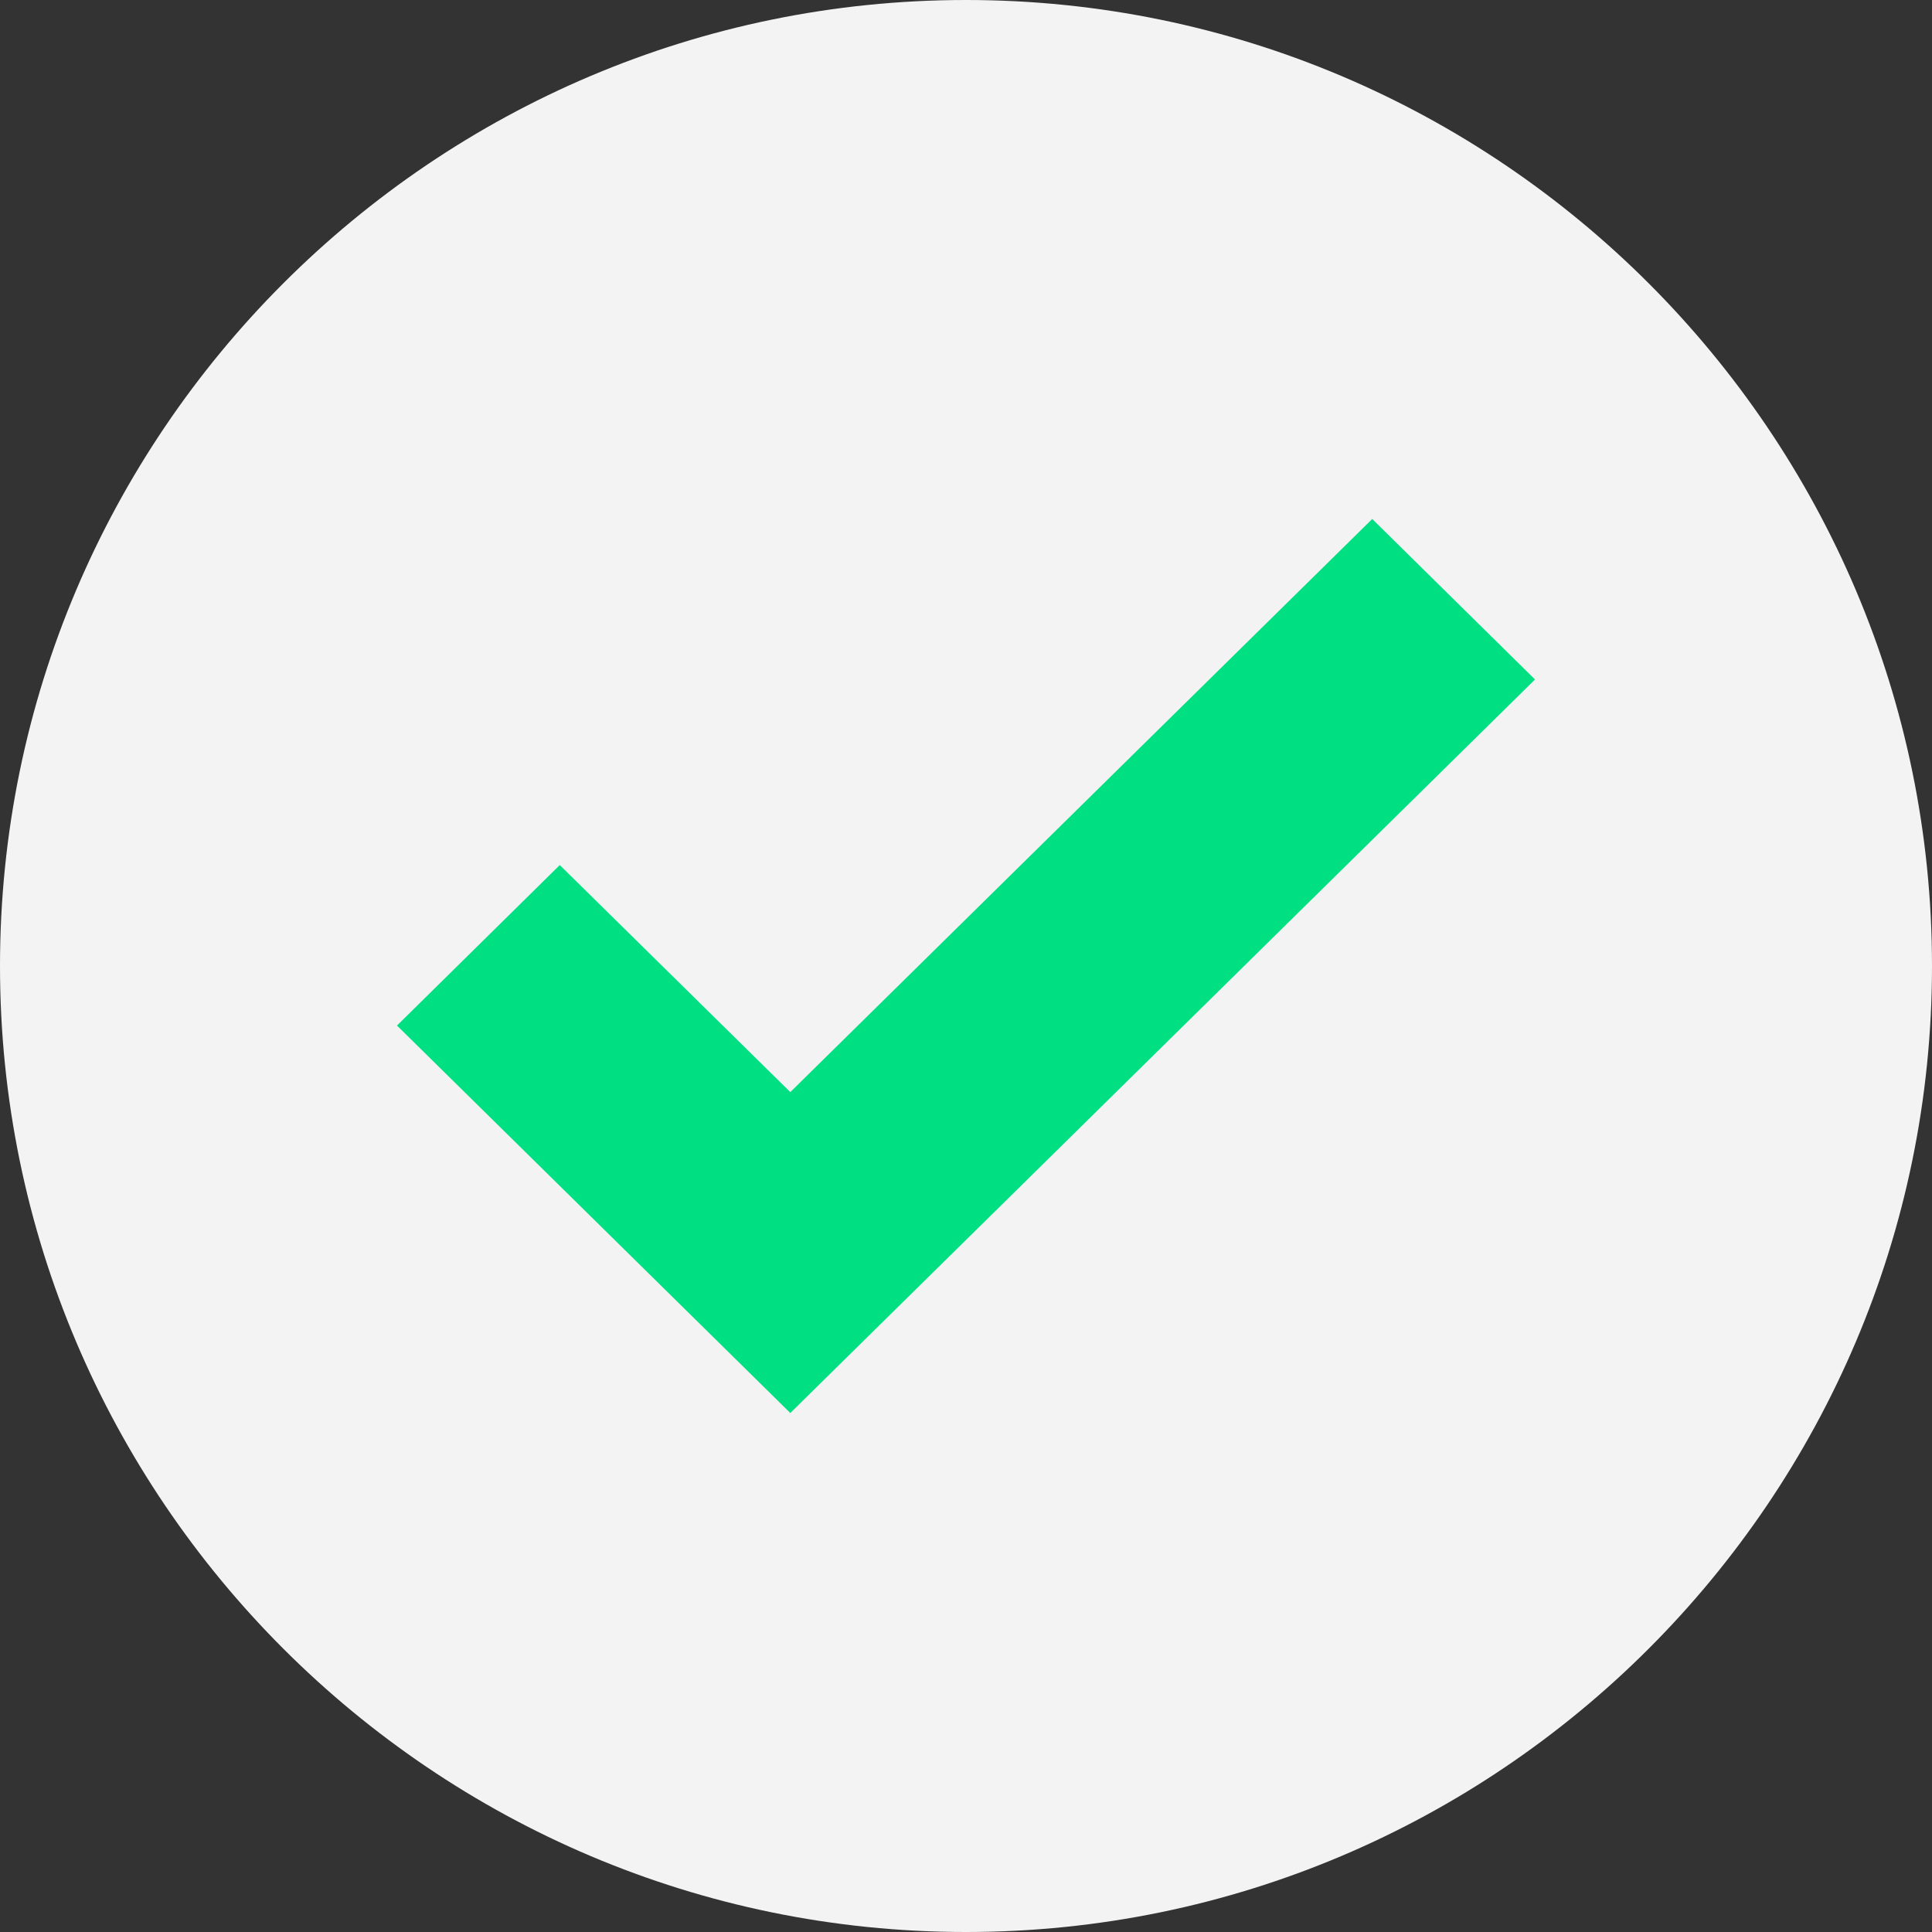 <?xml version="1.0" encoding="UTF-8"?>
<svg width="16px" height="16px" viewBox="0 0 16 16" version="1.1" xmlns="http://www.w3.org/2000/svg" xmlns:xlink="http://www.w3.org/1999/xlink">
    <rect x="0" y="0" width="16" height="16" fill="#333333" stroke="none"/>
    <title>Group</title>
    <g id="Page-1" stroke="none" stroke-width="1" fill="none" fill-rule="evenodd">
        <g id="Group" fill-rule="nonzero">
            <g id="icon-upload-error" fill="#F3F3F3">
                <path d="M8,0 C12.41,0 16,3.59 16,8 C16,12.41 12.41,16 8,16 C3.59,16 0,12.41 0,8 C0,3.59 3.59,0 8,0 Z" id="Combined-Shape"></path>
            </g>
            <g id="icon-arrow-check-white" transform="translate(4, 5)" fill="#00DF82" stroke="#00DF82">
                <polygon id="Shape" points="2.545 4.746 0.636 2.866 0 3.493 2.545 6 8 0.627 7.364 0"></polygon>
            </g>
        </g>
    </g>
</svg>